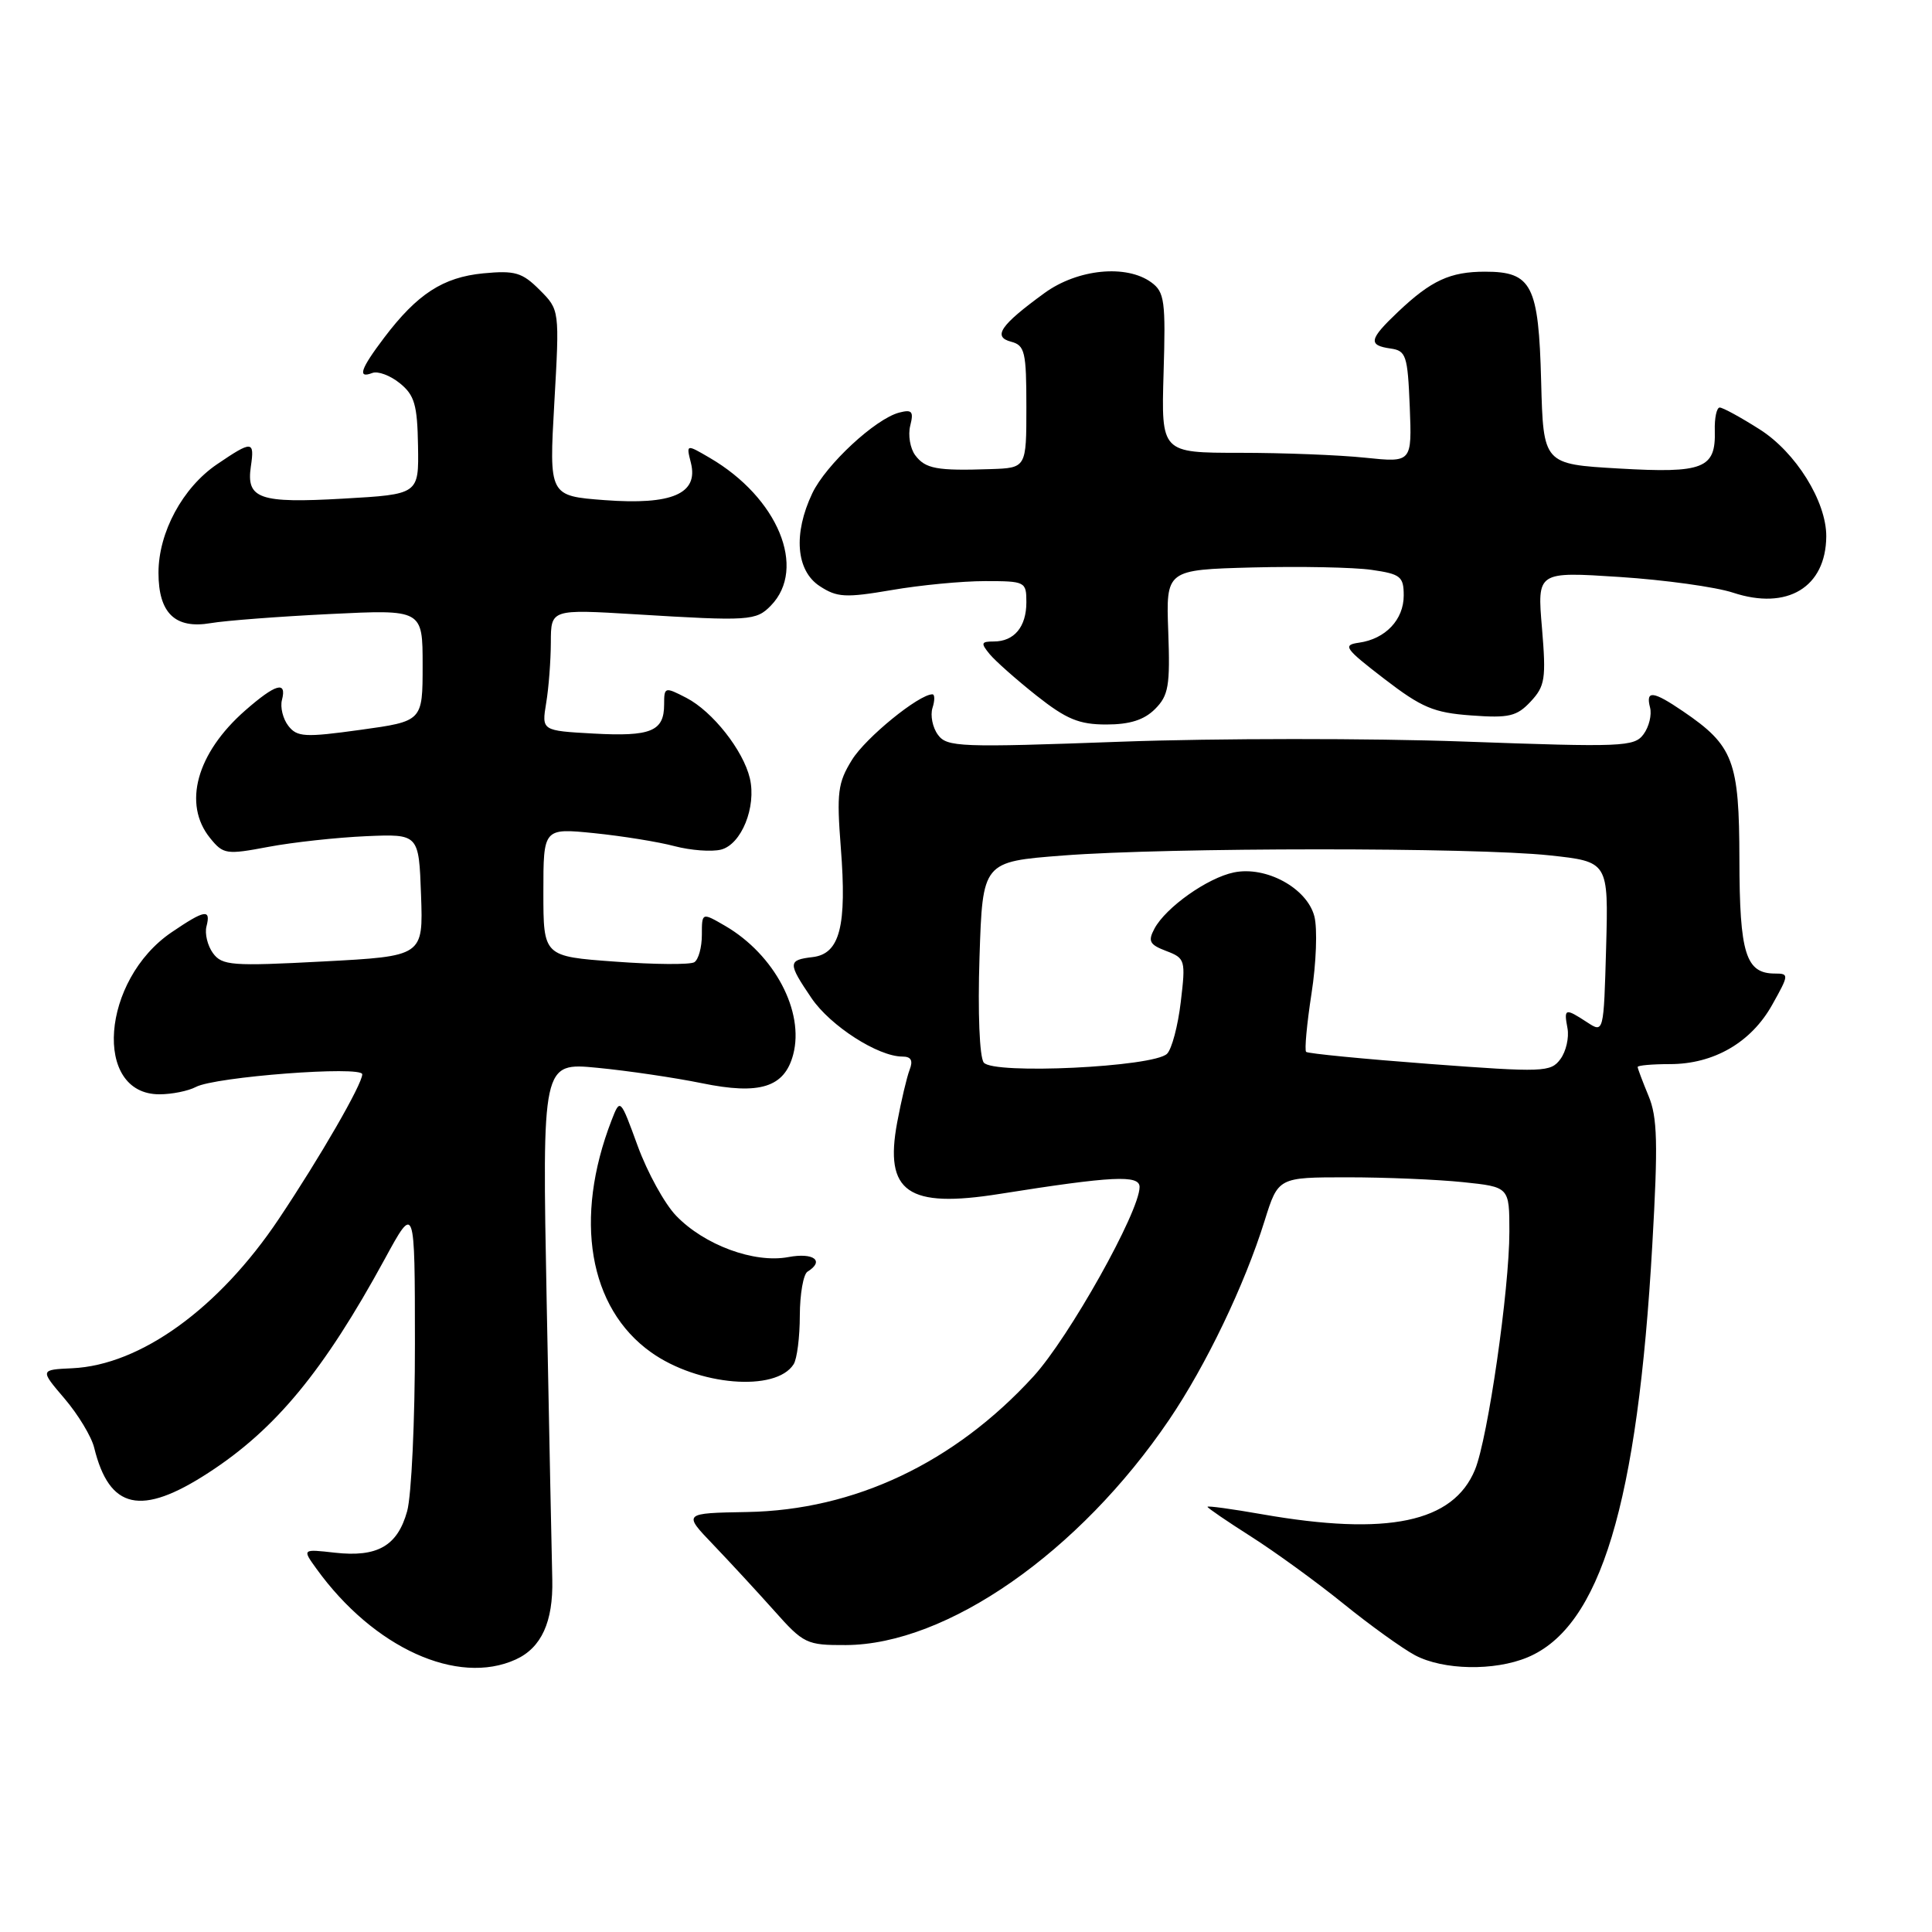 <?xml version="1.0" encoding="UTF-8" standalone="no"?>
<!DOCTYPE svg PUBLIC "-//W3C//DTD SVG 1.1//EN" "http://www.w3.org/Graphics/SVG/1.1/DTD/svg11.dtd" >
<svg xmlns="http://www.w3.org/2000/svg" xmlns:xlink="http://www.w3.org/1999/xlink" version="1.1" viewBox="0 0 256 256">
 <g >
 <path fill="currentColor"
d=" M 68.34 219.89 C 71.74 218.34 73.31 214.90 73.18 209.29 C 73.11 206.66 72.78 190.16 72.44 172.64 C 71.83 140.78 71.83 140.78 79.16 141.49 C 83.20 141.88 89.42 142.80 93.00 143.53 C 100.68 145.11 103.95 144.08 105.10 139.74 C 106.61 134.04 102.63 126.50 96.10 122.69 C 93.00 120.89 93.00 120.89 93.00 123.88 C 93.00 125.53 92.55 127.16 92.00 127.50 C 91.45 127.84 86.72 127.81 81.50 127.42 C 72.00 126.73 72.00 126.73 72.00 118.22 C 72.00 109.72 72.00 109.72 78.75 110.40 C 82.46 110.78 87.25 111.55 89.38 112.12 C 91.52 112.68 94.29 112.89 95.53 112.58 C 98.24 111.90 100.25 106.93 99.36 103.13 C 98.48 99.42 94.42 94.27 90.95 92.47 C 88.08 90.99 88.00 91.01 88.00 93.35 C 88.00 96.90 86.25 97.62 78.63 97.20 C 71.77 96.82 71.77 96.82 72.37 93.16 C 72.71 91.15 72.98 87.52 72.99 85.11 C 73.00 80.72 73.00 80.72 84.25 81.40 C 99.29 82.32 100.19 82.26 102.15 80.24 C 106.95 75.30 103.08 65.94 94.05 60.67 C 90.92 58.84 90.92 58.84 91.55 61.34 C 92.57 65.42 89.05 66.94 80.12 66.27 C 72.75 65.71 72.75 65.71 73.45 53.39 C 74.15 41.06 74.15 41.06 71.50 38.41 C 69.19 36.10 68.24 35.82 64.03 36.22 C 58.70 36.74 55.29 38.95 50.90 44.75 C 47.76 48.90 47.32 50.20 49.34 49.42 C 50.07 49.14 51.71 49.75 52.98 50.78 C 54.93 52.36 55.30 53.64 55.39 59.08 C 55.50 65.50 55.50 65.50 45.50 66.07 C 34.35 66.71 32.61 66.10 33.24 61.81 C 33.75 58.37 33.42 58.35 28.74 61.53 C 24.20 64.62 21.00 70.55 21.00 75.89 C 21.00 81.24 23.20 83.37 27.91 82.57 C 29.89 82.23 37.01 81.69 43.75 81.36 C 56.00 80.76 56.00 80.76 56.00 88.16 C 56.00 95.57 56.00 95.57 47.75 96.71 C 40.38 97.73 39.36 97.67 38.20 96.17 C 37.49 95.25 37.11 93.71 37.36 92.75 C 38.03 90.17 36.52 90.61 32.48 94.15 C 26.04 99.80 24.19 106.55 27.84 111.05 C 29.59 113.21 29.98 113.27 35.59 112.21 C 38.84 111.60 44.65 110.97 48.50 110.80 C 55.50 110.50 55.50 110.50 55.79 118.60 C 56.08 126.70 56.08 126.70 42.81 127.40 C 30.72 128.04 29.43 127.94 28.22 126.30 C 27.50 125.31 27.11 123.71 27.36 122.75 C 27.97 120.40 27.14 120.54 22.74 123.53 C 13.42 129.86 12.28 145.00 21.12 145.00 C 22.78 145.00 24.95 144.56 25.95 144.03 C 28.46 142.68 48.00 141.19 48.00 142.35 C 48.00 143.66 42.41 153.35 36.94 161.52 C 29.02 173.36 18.62 180.88 9.58 181.30 C 5.29 181.50 5.29 181.50 8.56 185.33 C 10.35 187.43 12.12 190.35 12.48 191.83 C 14.49 200.02 18.69 200.95 27.59 195.17 C 36.53 189.38 42.89 181.66 50.97 166.85 C 54.97 159.50 54.97 159.50 54.98 178.00 C 54.99 188.18 54.52 198.18 53.95 200.24 C 52.67 204.85 50.01 206.37 44.37 205.74 C 40.04 205.25 40.04 205.25 41.94 207.88 C 49.50 218.35 60.62 223.41 68.34 219.89 Z  M 202.40 219.61 C 212.07 215.57 216.99 199.28 218.94 164.92 C 219.71 151.47 219.62 148.02 218.43 145.19 C 217.65 143.30 217.00 141.59 217.00 141.38 C 217.00 141.17 218.92 141.00 221.27 141.00 C 227.08 141.00 232.03 138.14 234.82 133.15 C 237.06 129.16 237.07 129.00 235.20 129.00 C 231.32 129.00 230.50 126.37 230.48 113.89 C 230.46 100.80 229.70 98.80 223.01 94.25 C 219.03 91.54 218.04 91.43 218.64 93.75 C 218.89 94.71 218.51 96.30 217.78 97.29 C 216.56 98.96 214.98 99.02 193.99 98.26 C 181.62 97.81 161.16 97.82 148.53 98.28 C 127.20 99.06 125.47 99.00 124.28 97.36 C 123.57 96.40 123.25 94.79 123.56 93.80 C 123.88 92.81 123.87 92.00 123.55 92.00 C 121.76 92.00 114.70 97.75 112.89 100.69 C 111.01 103.72 110.85 105.04 111.41 112.30 C 112.23 122.74 111.29 126.39 107.68 126.82 C 104.38 127.21 104.37 127.60 107.53 132.26 C 110.03 135.94 116.35 140.00 119.57 140.00 C 120.73 140.00 121.01 140.52 120.53 141.75 C 120.16 142.71 119.42 145.85 118.88 148.73 C 117.16 157.97 120.27 160.14 132.46 158.20 C 147.40 155.83 151.00 155.65 151.00 157.28 C 151.00 160.55 141.66 177.21 136.94 182.38 C 126.47 193.83 113.24 200.10 99.00 200.35 C 90.50 200.50 90.50 200.50 94.50 204.67 C 96.70 206.97 100.33 210.90 102.58 213.42 C 106.48 217.81 106.88 218.00 112.08 217.98 C 125.46 217.92 143.01 205.69 154.92 188.12 C 159.81 180.91 164.92 170.26 167.57 161.75 C 169.37 156.00 169.37 156.00 178.54 156.00 C 183.58 156.00 190.47 156.29 193.85 156.64 C 200.00 157.28 200.00 157.28 200.00 163.21 C 200.00 170.87 197.15 190.57 195.45 194.73 C 192.57 201.74 183.87 203.56 167.25 200.65 C 163.26 199.95 160.00 199.50 160.00 199.66 C 160.00 199.81 162.59 201.58 165.75 203.59 C 168.91 205.60 174.43 209.60 178.00 212.49 C 181.57 215.38 185.85 218.45 187.50 219.33 C 191.24 221.31 198.01 221.44 202.40 219.61 Z  M 105.16 180.77 C 105.61 180.07 105.98 177.16 105.98 174.31 C 105.99 171.45 106.45 168.84 107.00 168.50 C 109.31 167.07 107.82 165.94 104.46 166.57 C 99.94 167.42 93.31 164.97 89.58 161.08 C 88.06 159.50 85.78 155.35 84.50 151.85 C 82.18 145.50 82.18 145.50 81.03 148.46 C 76.00 161.47 78.01 173.31 86.26 179.18 C 92.48 183.62 102.81 184.48 105.16 180.77 Z  M 153.05 93.95 C 154.84 92.16 155.06 90.87 154.80 83.70 C 154.50 75.50 154.50 75.50 166.00 75.19 C 172.32 75.03 179.41 75.17 181.75 75.51 C 185.58 76.06 186.00 76.39 186.00 78.91 C 186.00 82.11 183.58 84.67 180.07 85.16 C 177.87 85.47 178.17 85.91 183.41 89.94 C 188.39 93.77 189.98 94.44 194.95 94.80 C 199.96 95.17 200.99 94.92 202.83 92.95 C 204.73 90.91 204.88 89.93 204.32 83.21 C 203.68 75.74 203.68 75.74 214.59 76.45 C 220.59 76.84 227.36 77.78 229.63 78.53 C 236.83 80.91 241.94 77.82 241.99 71.07 C 242.01 66.45 237.95 59.92 233.16 56.89 C 230.66 55.30 228.28 54.00 227.87 54.00 C 227.47 54.00 227.17 55.38 227.22 57.06 C 227.36 62.09 225.74 62.73 214.50 62.08 C 204.50 61.50 204.50 61.50 204.21 50.54 C 203.88 37.76 202.98 36.00 196.78 36.00 C 192.15 36.00 189.64 37.16 185.25 41.32 C 181.41 44.96 181.24 45.75 184.25 46.18 C 186.32 46.47 186.52 47.09 186.80 53.90 C 187.09 61.29 187.09 61.29 180.90 60.65 C 177.49 60.29 170.02 60.00 164.29 60.00 C 153.87 60.00 153.87 60.00 154.18 49.42 C 154.47 39.89 154.31 38.70 152.56 37.42 C 149.25 35.00 142.79 35.64 138.40 38.83 C 132.56 43.08 131.49 44.63 133.98 45.28 C 135.80 45.76 136.00 46.63 136.00 53.91 C 136.00 62.00 136.00 62.00 131.25 62.16 C 124.12 62.40 122.62 62.12 121.27 60.32 C 120.60 59.42 120.30 57.66 120.61 56.41 C 121.09 54.51 120.85 54.23 119.15 54.67 C 115.98 55.50 109.43 61.58 107.63 65.37 C 105.09 70.72 105.48 75.61 108.61 77.66 C 110.91 79.17 112.02 79.23 118.13 78.19 C 121.93 77.53 127.50 77.00 130.52 77.00 C 135.86 77.00 136.00 77.07 136.00 79.80 C 136.00 83.06 134.39 85.00 131.68 85.00 C 130.00 85.00 129.93 85.21 131.13 86.67 C 131.88 87.58 134.68 90.06 137.34 92.17 C 141.30 95.30 142.98 96.00 146.59 96.00 C 149.70 96.00 151.60 95.40 153.05 93.95 Z  M 130.35 140.79 C 129.79 140.05 129.55 134.15 129.79 126.84 C 130.20 114.18 130.20 114.18 140.85 113.36 C 154.82 112.28 195.38 112.27 205.32 113.34 C 213.13 114.18 213.13 114.18 212.82 125.54 C 212.50 136.90 212.50 136.90 210.29 135.45 C 207.38 133.55 207.20 133.60 207.70 136.25 C 207.93 137.49 207.51 139.33 206.76 140.34 C 205.48 142.07 204.54 142.11 189.45 140.98 C 180.68 140.32 173.31 139.60 173.07 139.38 C 172.84 139.16 173.16 135.69 173.78 131.66 C 174.41 127.64 174.58 123.03 174.16 121.42 C 173.19 117.68 167.76 114.72 163.50 115.60 C 160.00 116.32 154.48 120.23 152.97 123.05 C 152.08 124.72 152.32 125.17 154.53 126.01 C 157.05 126.97 157.12 127.21 156.46 132.75 C 156.09 135.91 155.27 139.01 154.64 139.63 C 152.87 141.39 131.56 142.41 130.35 140.79 Z "/>
</g>
</svg>